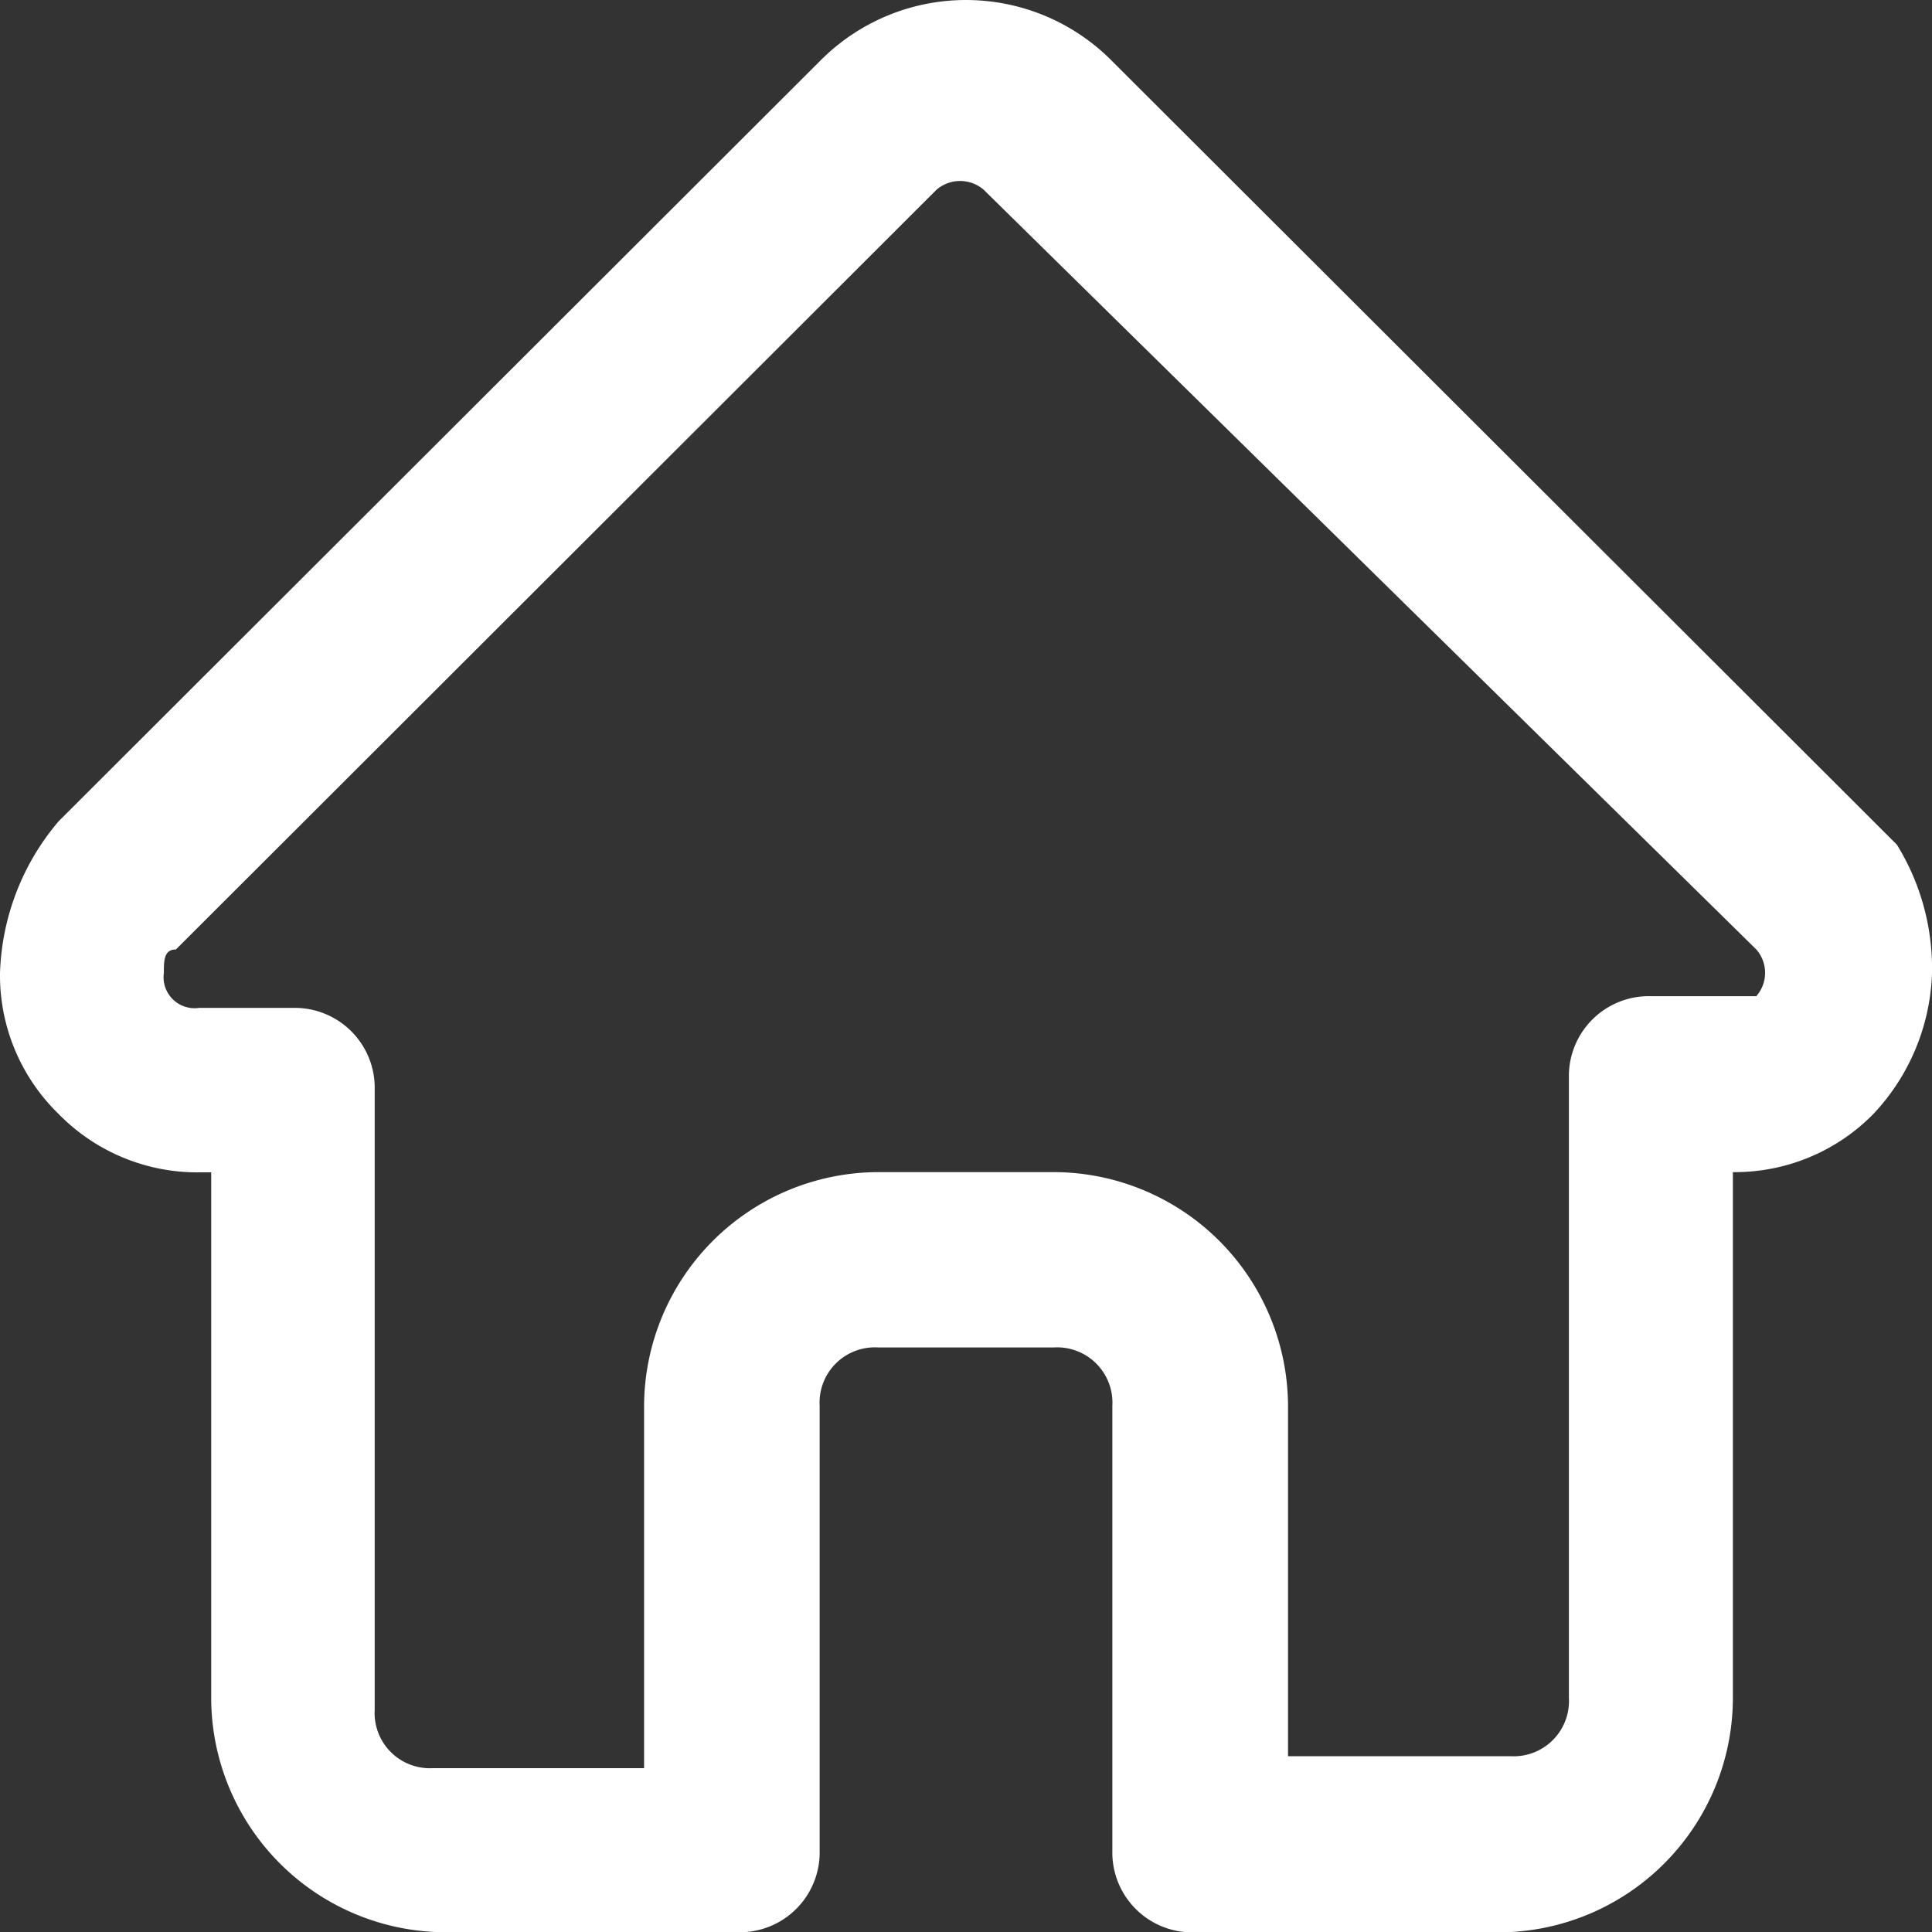 <svg xmlns="http://www.w3.org/2000/svg" width="16" height="16" viewBox="0 0 16 16">
  <rect x="0" y="0" width="16" height="16" fill="#333333" stroke="none"/>
  <g id="home" transform="translate(0 0.025)">
    <path id="Path_35874" data-name="Path 35874" d="M15.709,6.97h0L9.212.483a1.7,1.7,0,0,0-2.424,0L.485,6.777A2.037,2.037,0,0,0,0,8.036,1.6,1.6,0,0,0,.485,9.2a1.607,1.607,0,0,0,1.164.484h.1v4.357a1.944,1.944,0,0,0,1.939,1.936H6.109a.662.662,0,0,0,.679-.678V11.618a.458.458,0,0,1,.485-.484H8.727a.458.458,0,0,1,.485.484V15.3a.662.662,0,0,0,.679.678h2.521a1.944,1.944,0,0,0,1.939-1.936V9.682A1.607,1.607,0,0,0,15.515,9.2,1.785,1.785,0,0,0,16,8.036,1.95,1.95,0,0,0,15.709,6.97ZM8.727,9.682H7.273a1.944,1.944,0,0,0-1.939,1.936v3H3.588a.458.458,0,0,1-.485-.484V9a.662.662,0,0,0-.679-.678H1.648a.257.257,0,0,1-.291-.29c0-.1,0-.194.1-.194l6.3-6.293a.3.3,0,0,1,.388,0l6.4,6.293a.294.294,0,0,1,0,.387h-.873a.662.662,0,0,0-.679.678v5.132a.458.458,0,0,1-.485.484H10.667v-2.9A1.944,1.944,0,0,0,8.727,9.682Z" transform="translate(0 0)" fill="#fff"/>
  </g>
</svg>
